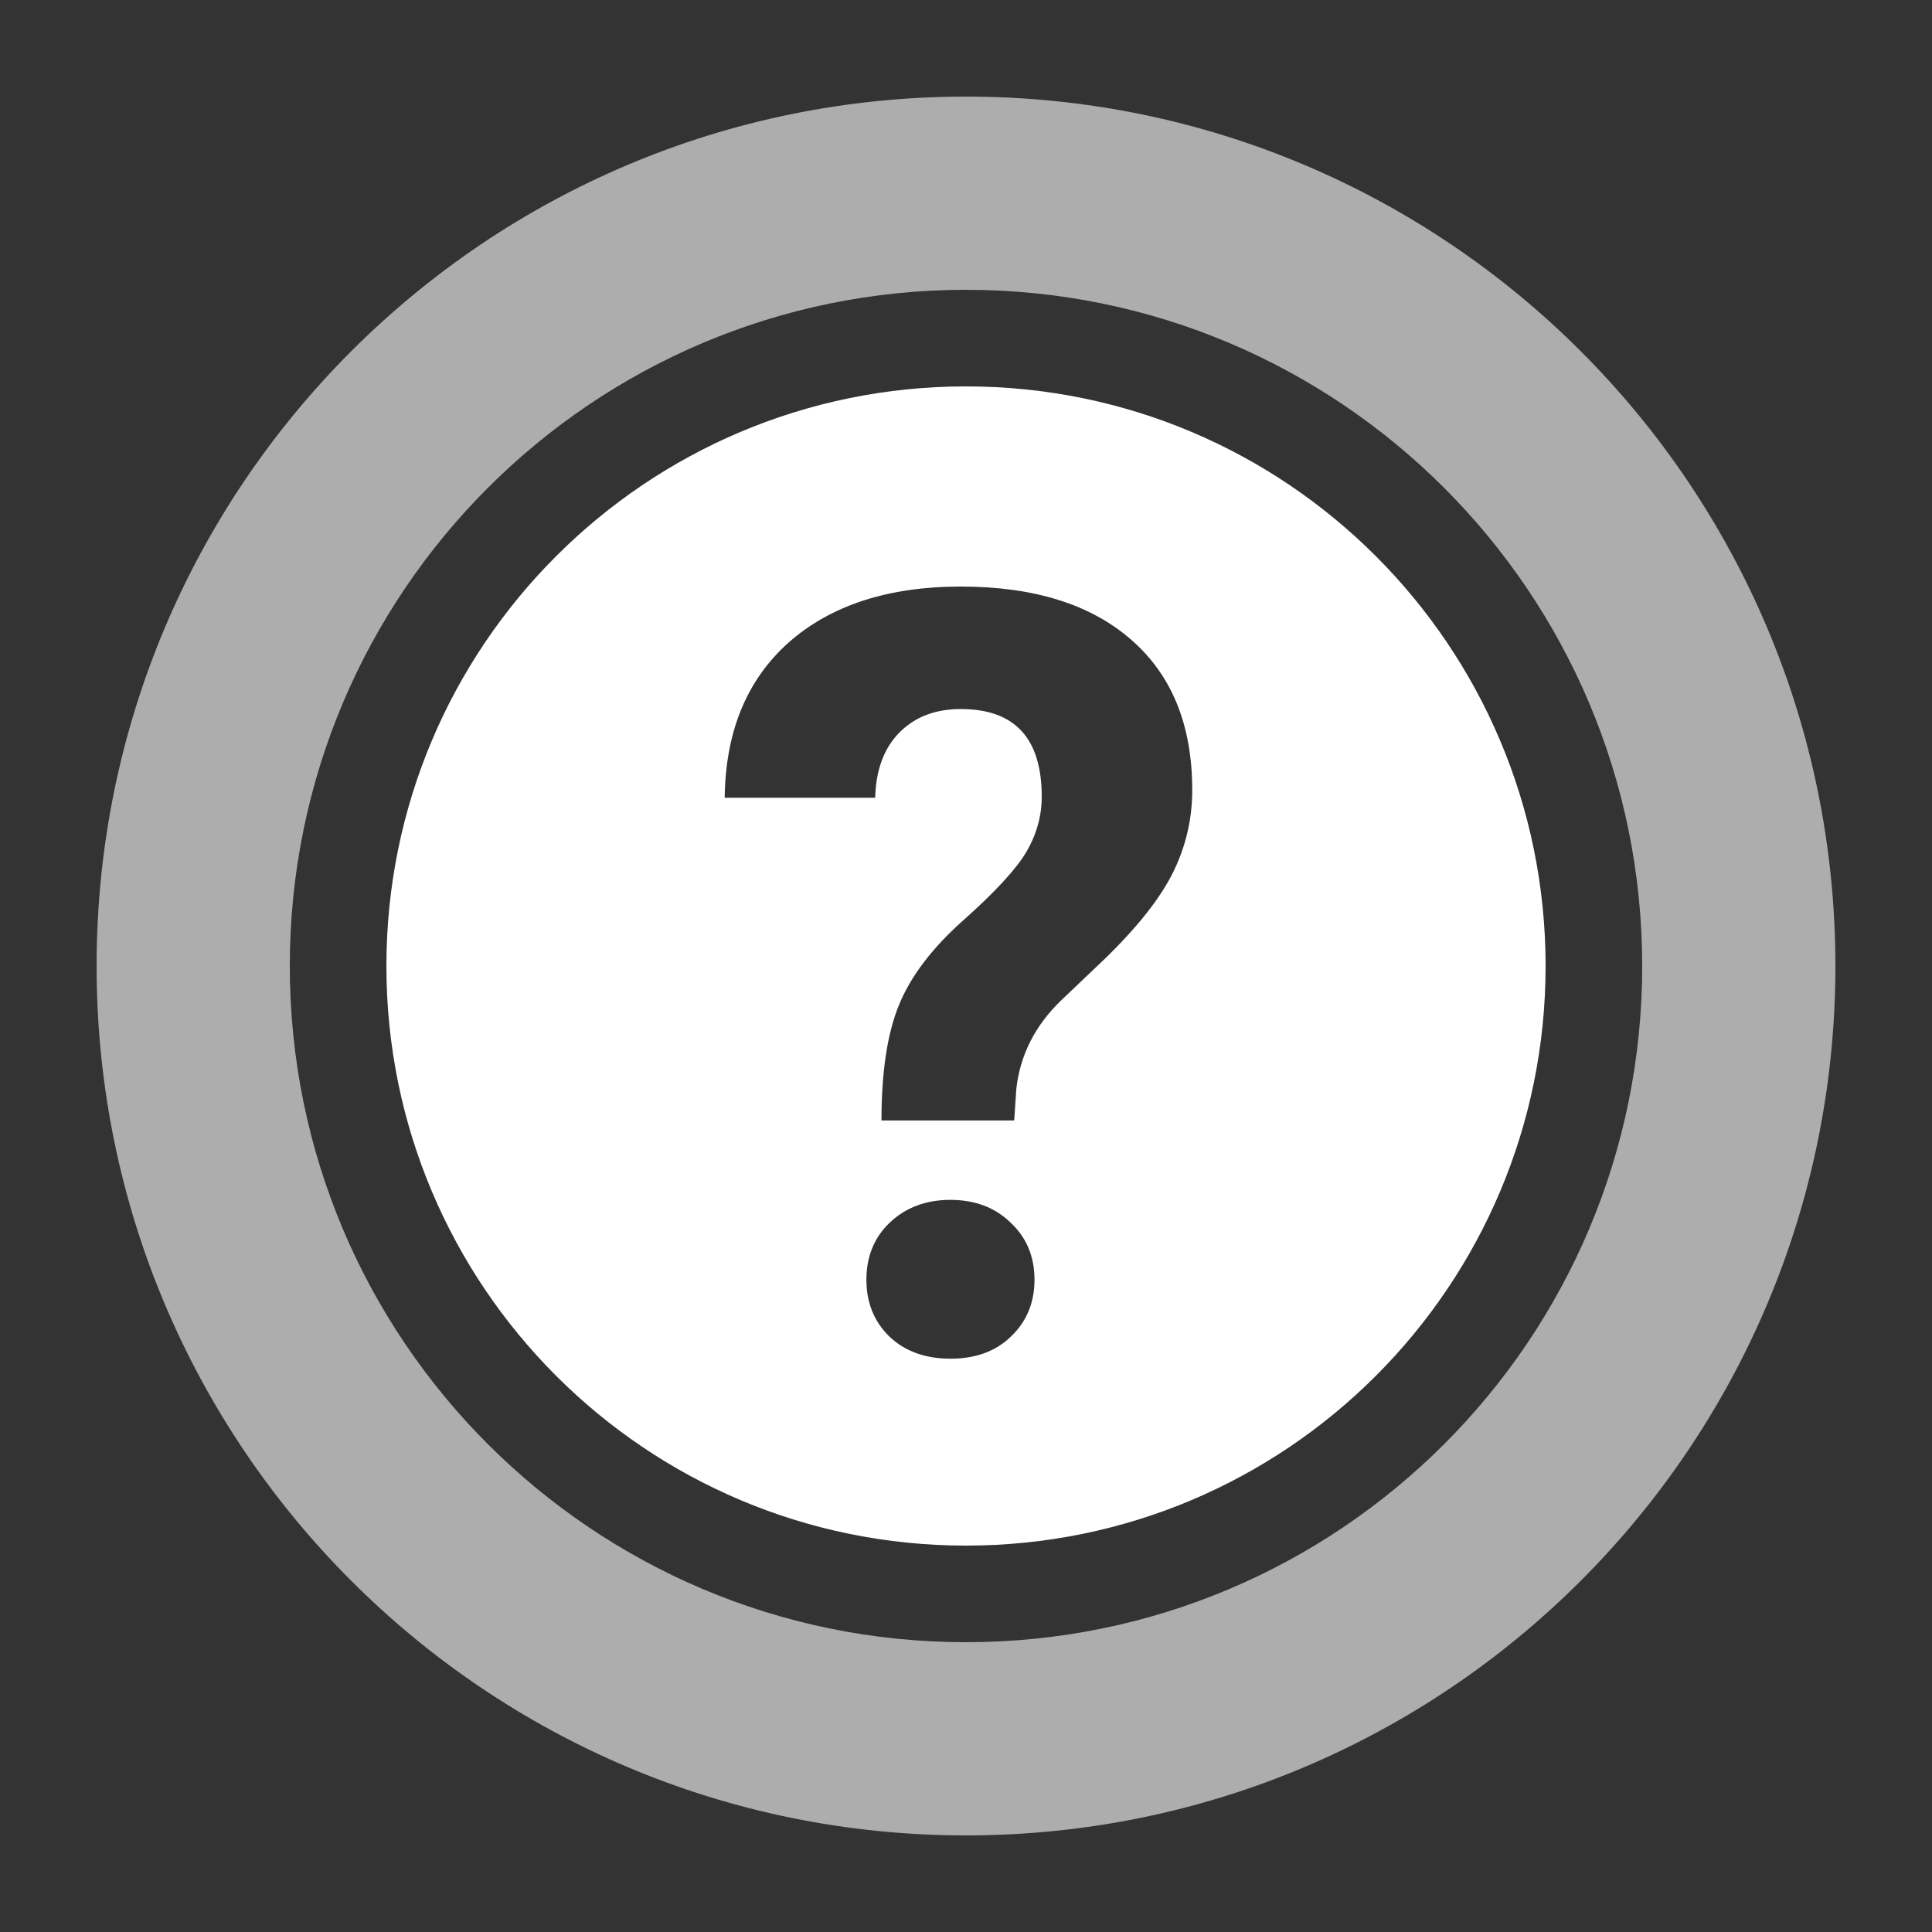 <svg width="20" height="20" viewBox="0 0 20 20" fill="none" xmlns="http://www.w3.org/2000/svg">
<rect x="0" y="0" width="20" height="20" fill="#333333" stroke="none"/>
<path fill-rule="evenodd" clip-rule="evenodd" d="M10 19C14.971 19 19 14.971 19 10C19 5.029 14.971 1 10 1C5.029 1 1 5.029 1 10C1 14.971 5.029 19 10 19ZM10 17C13.866 17 17 13.866 17 10C17 6.134 13.866 3 10 3C6.134 3 3 6.134 3 10C3 13.866 6.134 17 10 17Z" fill="white" fill-opacity="0.6"/>
<path fill-rule="evenodd" clip-rule="evenodd" d="M10 16C13.314 16 16 13.314 16 10C16 6.686 13.314 4 10 4C6.686 4 4 6.686 4 10C4 13.314 6.686 16 10 16ZM9.307 10.401C9.185 10.699 9.125 11.098 9.125 11.599H10.499L10.521 11.271C10.56 10.921 10.716 10.614 10.988 10.353L11.423 9.939C11.764 9.61 12.002 9.311 12.138 9.042C12.274 8.77 12.342 8.482 12.342 8.178C12.342 7.508 12.132 6.991 11.713 6.625C11.294 6.257 10.705 6.072 9.946 6.072C9.194 6.072 8.6 6.266 8.163 6.652C7.73 7.039 7.51 7.574 7.502 8.258H9.06C9.067 7.972 9.15 7.748 9.307 7.587C9.468 7.422 9.681 7.34 9.946 7.34C10.505 7.34 10.784 7.642 10.784 8.248C10.784 8.448 10.73 8.64 10.623 8.822C10.516 9.001 10.299 9.236 9.973 9.526C9.651 9.812 9.429 10.104 9.307 10.401V10.401ZM9.21 12.657C9.049 12.811 8.969 13.008 8.969 13.248C8.969 13.484 9.048 13.68 9.205 13.834C9.366 13.988 9.577 14.065 9.839 14.065C10.1 14.065 10.31 13.988 10.467 13.834C10.628 13.68 10.709 13.484 10.709 13.248C10.709 13.008 10.627 12.811 10.462 12.657C10.301 12.5 10.093 12.421 9.839 12.421C9.585 12.421 9.375 12.5 9.21 12.657Z" fill="white"/>
</svg>
